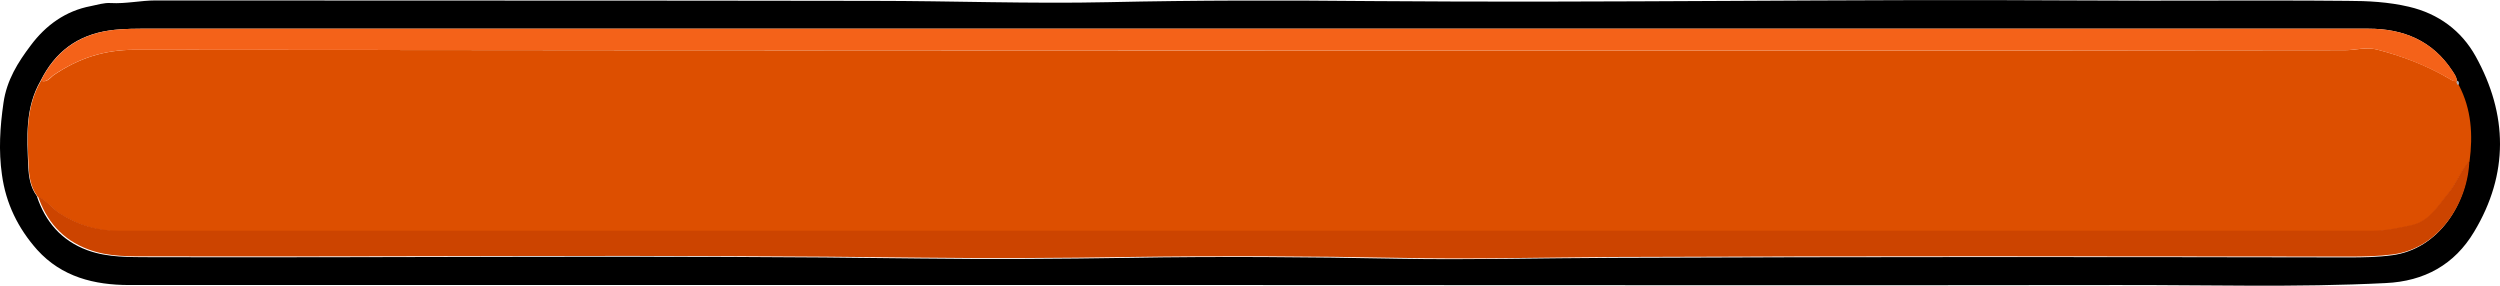 <?xml version="1.0" encoding="UTF-8"?>
<svg id="Layer_2" data-name="Layer 2" xmlns="http://www.w3.org/2000/svg" width="1149.9" height="131.4" viewBox="0 0 1149.9 131.4">
  <defs>
    <style>
      .cls-1 {
        fill: #a5abb7;
      }

      .cls-2 {
        fill: #dd4f00;
      }

      .cls-3 {
        fill: #f46219;
      }

      .cls-4 {
        fill: #c40;
      }
    </style>
  </defs>
  <g id="Top">
    <g>
      <path d="m573.4,131.1c-171.3,0-342.7,0-514,0-16,0-31-3.7-42.3-16.2C8.3,105,2.7,93.6.9,80.4-.7,69.3,0,58.4,1.6,47.3c1.5-10.5,6.7-18.7,12.6-26.5,6.8-9.1,15.9-15.8,27.6-18,3-.6,6.1-1.6,9.1-1.4,7,.4,13.8-1.2,20.7-1.2,110.1.1,220.1,0,330.2.2,36,0,71.9,1.4,107.9.6,40.5-.9,81.1-.9,121.6-.5,108.2.9,216.3-1,324.5-.3,41.3.3,82.6-.2,123.9.2,9.4,0,18.9.5,28.3,2.7,13.7,3.2,24.2,11.1,30.7,22.8,14.8,26.7,15.3,54.1-.7,80.7-9,15.1-22.9,22.8-40.7,23.6-41.2,2.1-82.5.8-123.7.9-133.4.2-266.8,0-400.1,0Zm556.6-94h0c-.1-1.7-1.1-3-2-4.4-9.1-14-22.6-19.5-38.6-19.5-339.9,0-679.8,0-1019.7,0-6.4,0-12.8-.1-19.3.8-14.8,2.1-25.1,9.9-31.7,23.1-7.2,12.4-6.3,26-5.7,39.5.2,4.5.9,9.5,3.9,13.5,3.9,11.9,11.4,20.6,23.3,25,9.6,3.5,19.5,3.1,29.6,3.2,117.8.3,235.7-1,353.5.6,31.9.4,63.9.2,95.8-.3,41.4-.7,82.8-.4,124.2.4,32.9.6,65.9-.3,98.8-.4,112.7-.5,225.4-.4,338.1-.2,6.7,0,13.4-.1,20.1-1,21.4-2.8,34.5-23.9,35.1-43.1,1.6-12.1.9-23.9-4.9-35,.2-.8.3-1.6-.8-2Z"/>
      <path class="cls-2" d="m17.1,90.1c-3-4-3.7-9-3.9-13.5-.7-13.4-1.6-27.1,5.7-39.5,2.8,1.1,4.2-1.4,5.9-2.6,11.2-7.6,23-11.6,37.2-11.6,304.9.4,609.8.3,914.7.3,34,0,67.9-.1,101.9-.1,4.9,0,9.8-1.6,14.8-.3,11.5,3,22.4,7.1,32.7,13.1,1.3.8,2.5,1.7,4.1,1.3,0,0,0,0,0,0-.4.9,0,1.6.8,2,5.8,11.1,6.5,22.9,4.9,35-4,4.4-5.8,10.2-9.6,14.8-4.9,5.9-8.7,13.1-17.3,14.9-5.8,1.2-11.6,2.5-17.6,2.5-22.8-.2-45.6,0-68.4,0-322.8,0-645.6,0-968.4,0-9.7,0-18.6-2.7-26.8-7.9-3.8-2.4-6.3-6.3-10.6-8.1Z"/>
      <path class="cls-4" d="m17.1,90.1c4.2,1.7,6.8,5.7,10.6,8.1,8.2,5.3,17.1,7.9,26.8,7.9,322.8,0,645.6,0,968.4,0,22.8,0,45.6,0,68.4,0,6.1,0,11.8-1.3,17.6-2.5,8.5-1.8,12.3-8.9,17.3-14.9,3.8-4.6,5.6-10.4,9.6-14.8-.6,19.2-13.8,40.3-35.1,43.1-6.7.9-13.3,1-20.1,1-112.7-.1-225.4-.3-338.1.2-32.9.2-65.9,1.1-98.8.4-41.4-.8-82.8-1-124.2-.4-31.9.5-63.9.7-95.8.3-117.8-1.5-235.7-.3-353.5-.6-10.1,0-20,.4-29.6-3.2-11.9-4.4-19.4-13.1-23.3-25Z"/>
      <path class="cls-3" d="m1130.1,37.2c-1.6.5-2.8-.5-4.1-1.3-10.3-5.9-21.2-10.1-32.7-13.1-5.1-1.3-9.9.3-14.8.3-34,0-67.9.1-101.9.1-304.9,0-609.8,0-914.7-.3-14.2,0-25.9,4-37.2,11.6-1.7,1.1-3.1,3.7-5.9,2.6,6.6-13.2,16.9-20.9,31.7-23.1,6.5-.9,12.9-.8,19.3-.8,339.9,0,679.8,0,1019.7,0,15.9,0,29.5,5.5,38.6,19.5.9,1.4,1.9,2.7,2,4.4Z"/>
      <path class="cls-1" d="m1130.9,39.1c-.9-.4-1.2-1.1-.8-2,1.1.3,1,1.1.8,2Z"/>
    </g>
  </g>
</svg>
